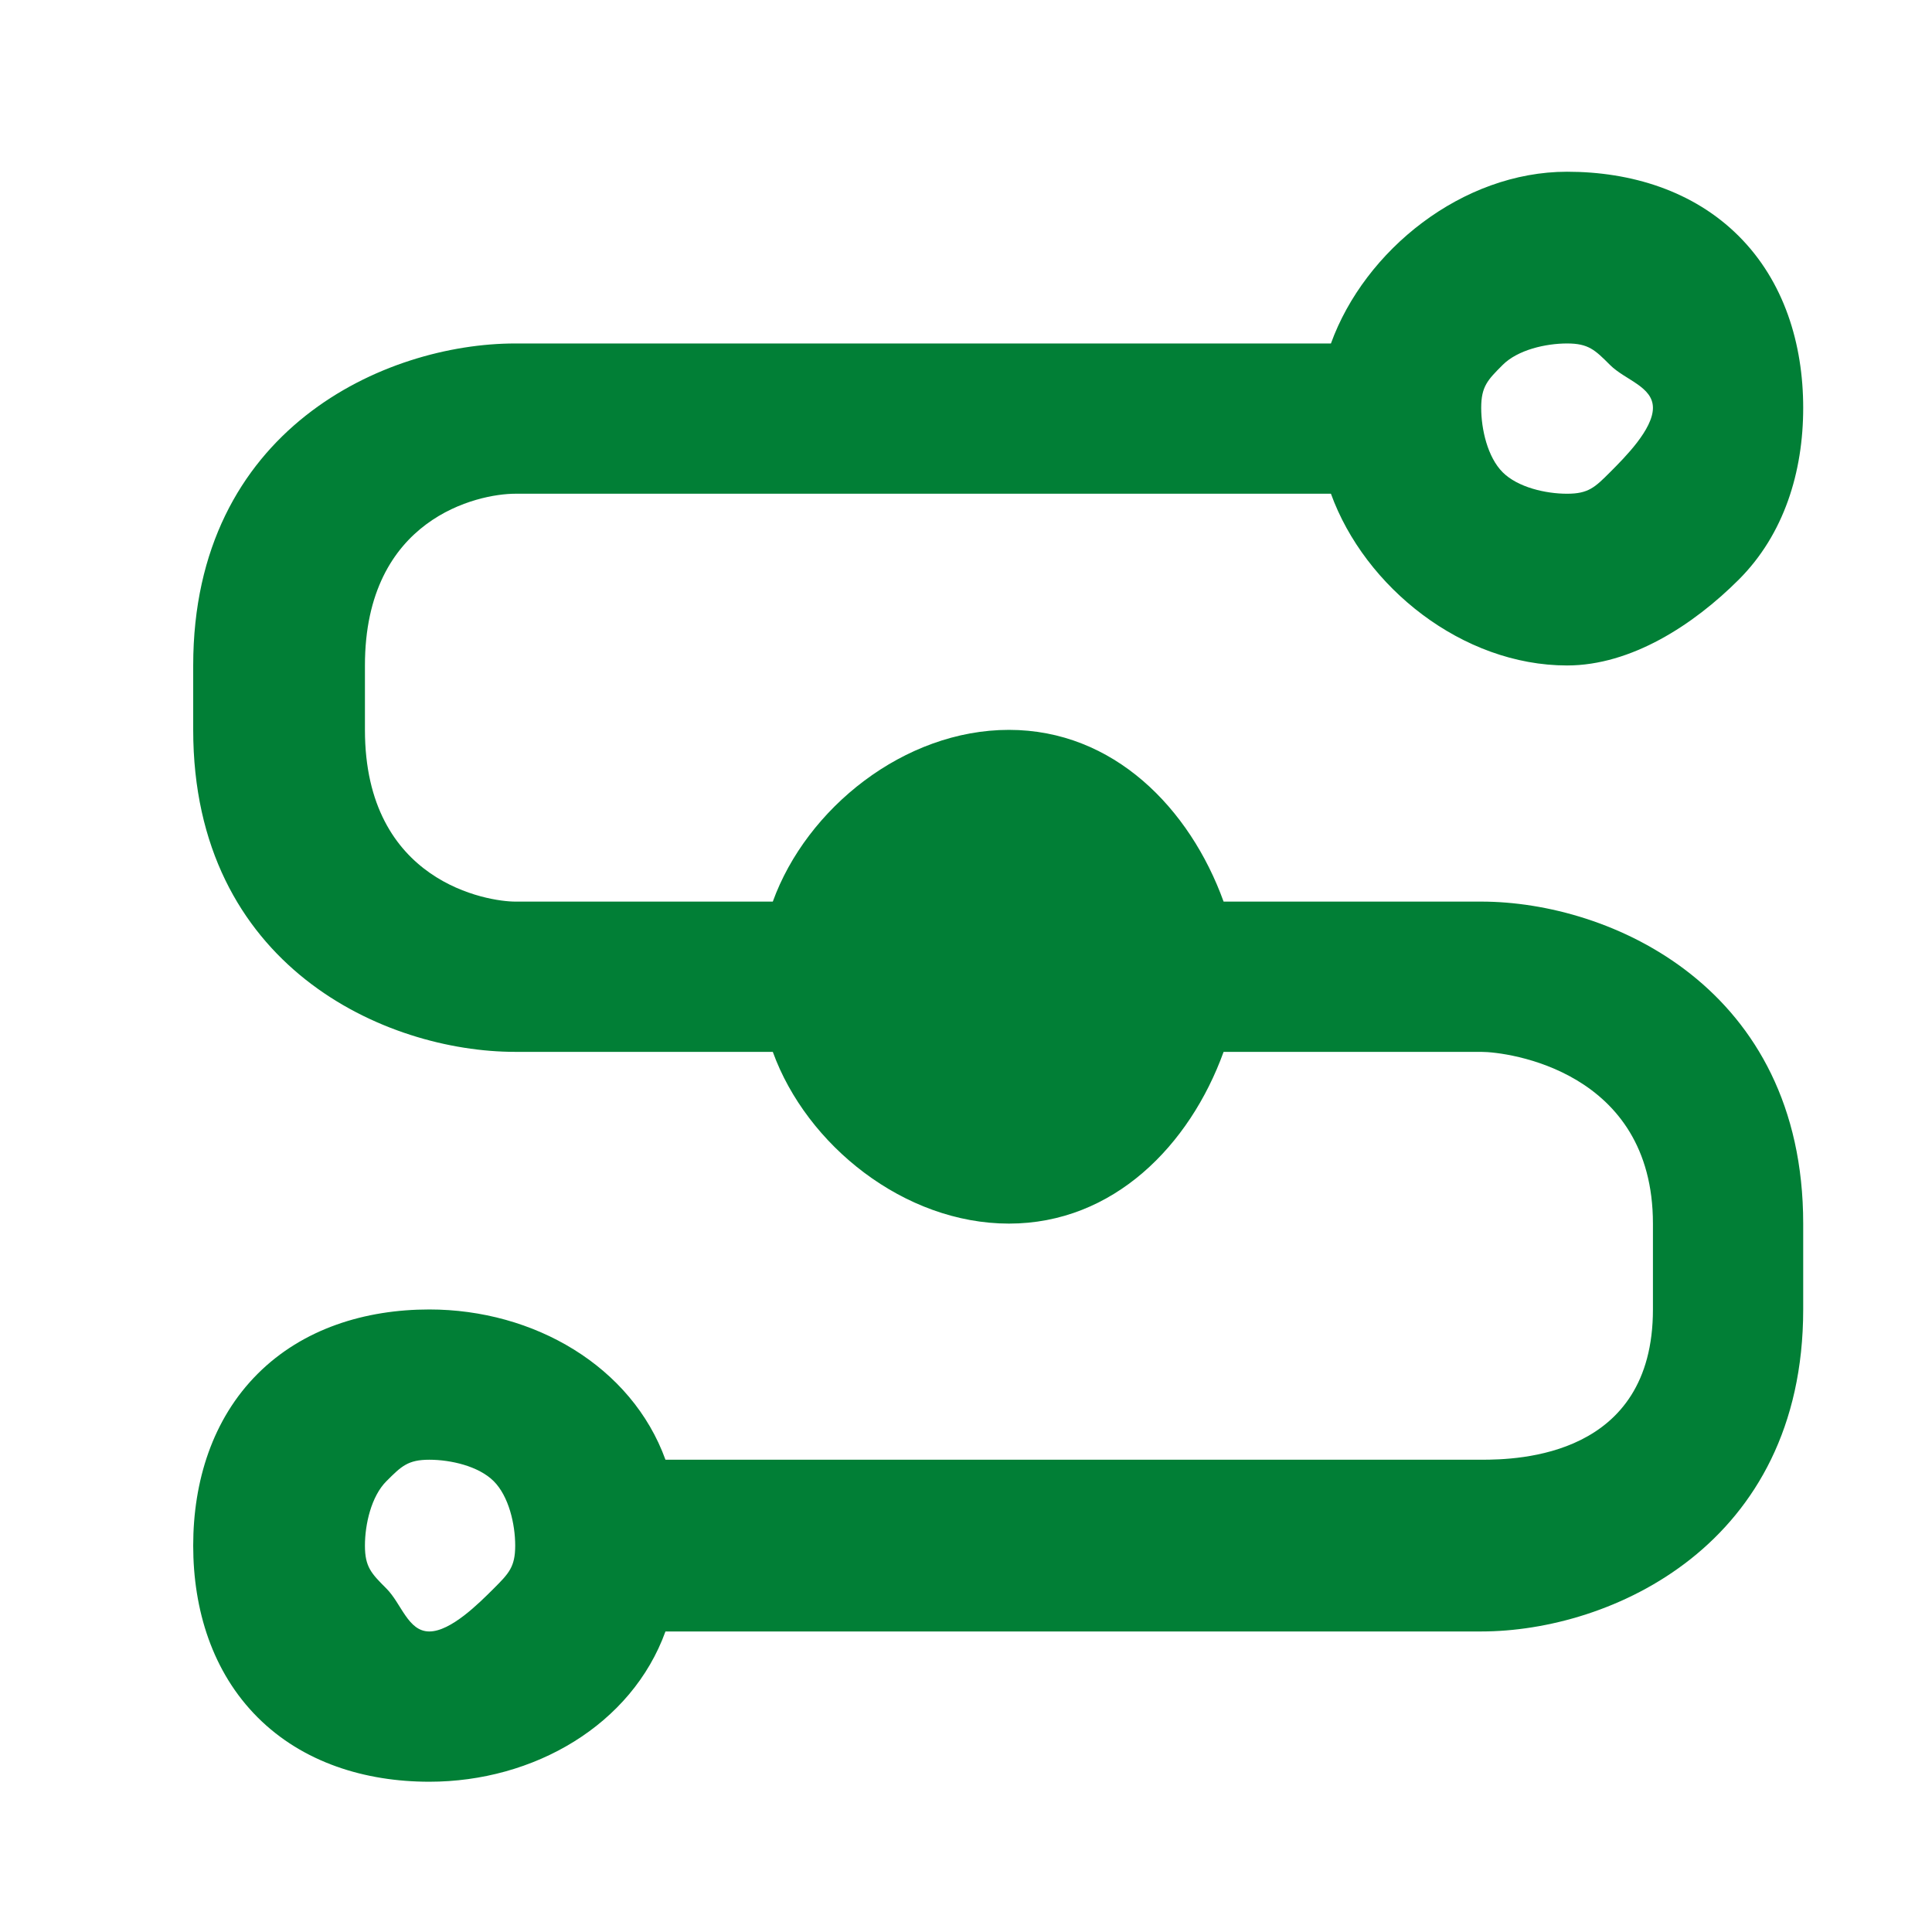 <svg width="90" height="90" viewBox="0 0 90 90" fill="none" xmlns="http://www.w3.org/2000/svg">
<path d="M69 42H57C55.425 37.65 51.875 34 47 34C42.125 34 37.575 37.65 36 42H24C22.762 42 17 41.125 17 34V31C17 24.137 22.275 23 24 23H62C63.575 27.35 68.125 31 73 31C75.984 31 78.89 29.11 81 27C83.11 24.89 84 21.984 84 19C84 16.016 83.11 13.11 81 11C78.89 8.89 75.984 8 73 8C68.125 8 63.575 11.65 62 16H24C17.962 16 9 19.975 9 31V34C9 45.025 17.962 49 24 49H36C37.575 53.35 42.125 57 47 57C51.875 57 55.425 53.35 57 49H69C70.237 49 77 49.875 77 57V61C77 67.862 70.725 68 69 68H31C29.425 63.65 24.875 61 20 61C17.016 61 14.11 61.89 12 64C9.89 66.11 9 69.016 9 72C9 74.984 9.89 77.89 12 80C14.11 82.11 17.016 83 20 83C24.875 83 29.425 80.35 31 76H69C75.037 76 84 71.987 84 61V57C84 46.013 75.037 42 69 42ZM73 16C73.995 16 74.297 16.297 75 17C75.703 17.703 77 18.005 77 19C77 19.995 75.703 21.297 75 22C74.297 22.703 73.995 23 73 23C72.005 23 70.703 22.703 70 22C69.297 21.297 69 19.995 69 19C69 18.005 69.297 17.703 70 17C70.703 16.297 72.005 16 73 16ZM20 76C19.005 76 18.703 74.703 18 74C17.297 73.297 17 72.995 17 72C17 71.005 17.297 69.703 18 69C18.703 68.297 19.005 68 20 68C20.995 68 22.297 68.297 23 69C23.703 69.703 24 71.005 24 72C24 72.995 23.703 73.297 23 74C22.297 74.703 20.995 76 20 76Z" fill="#017F36"/>
</svg>
